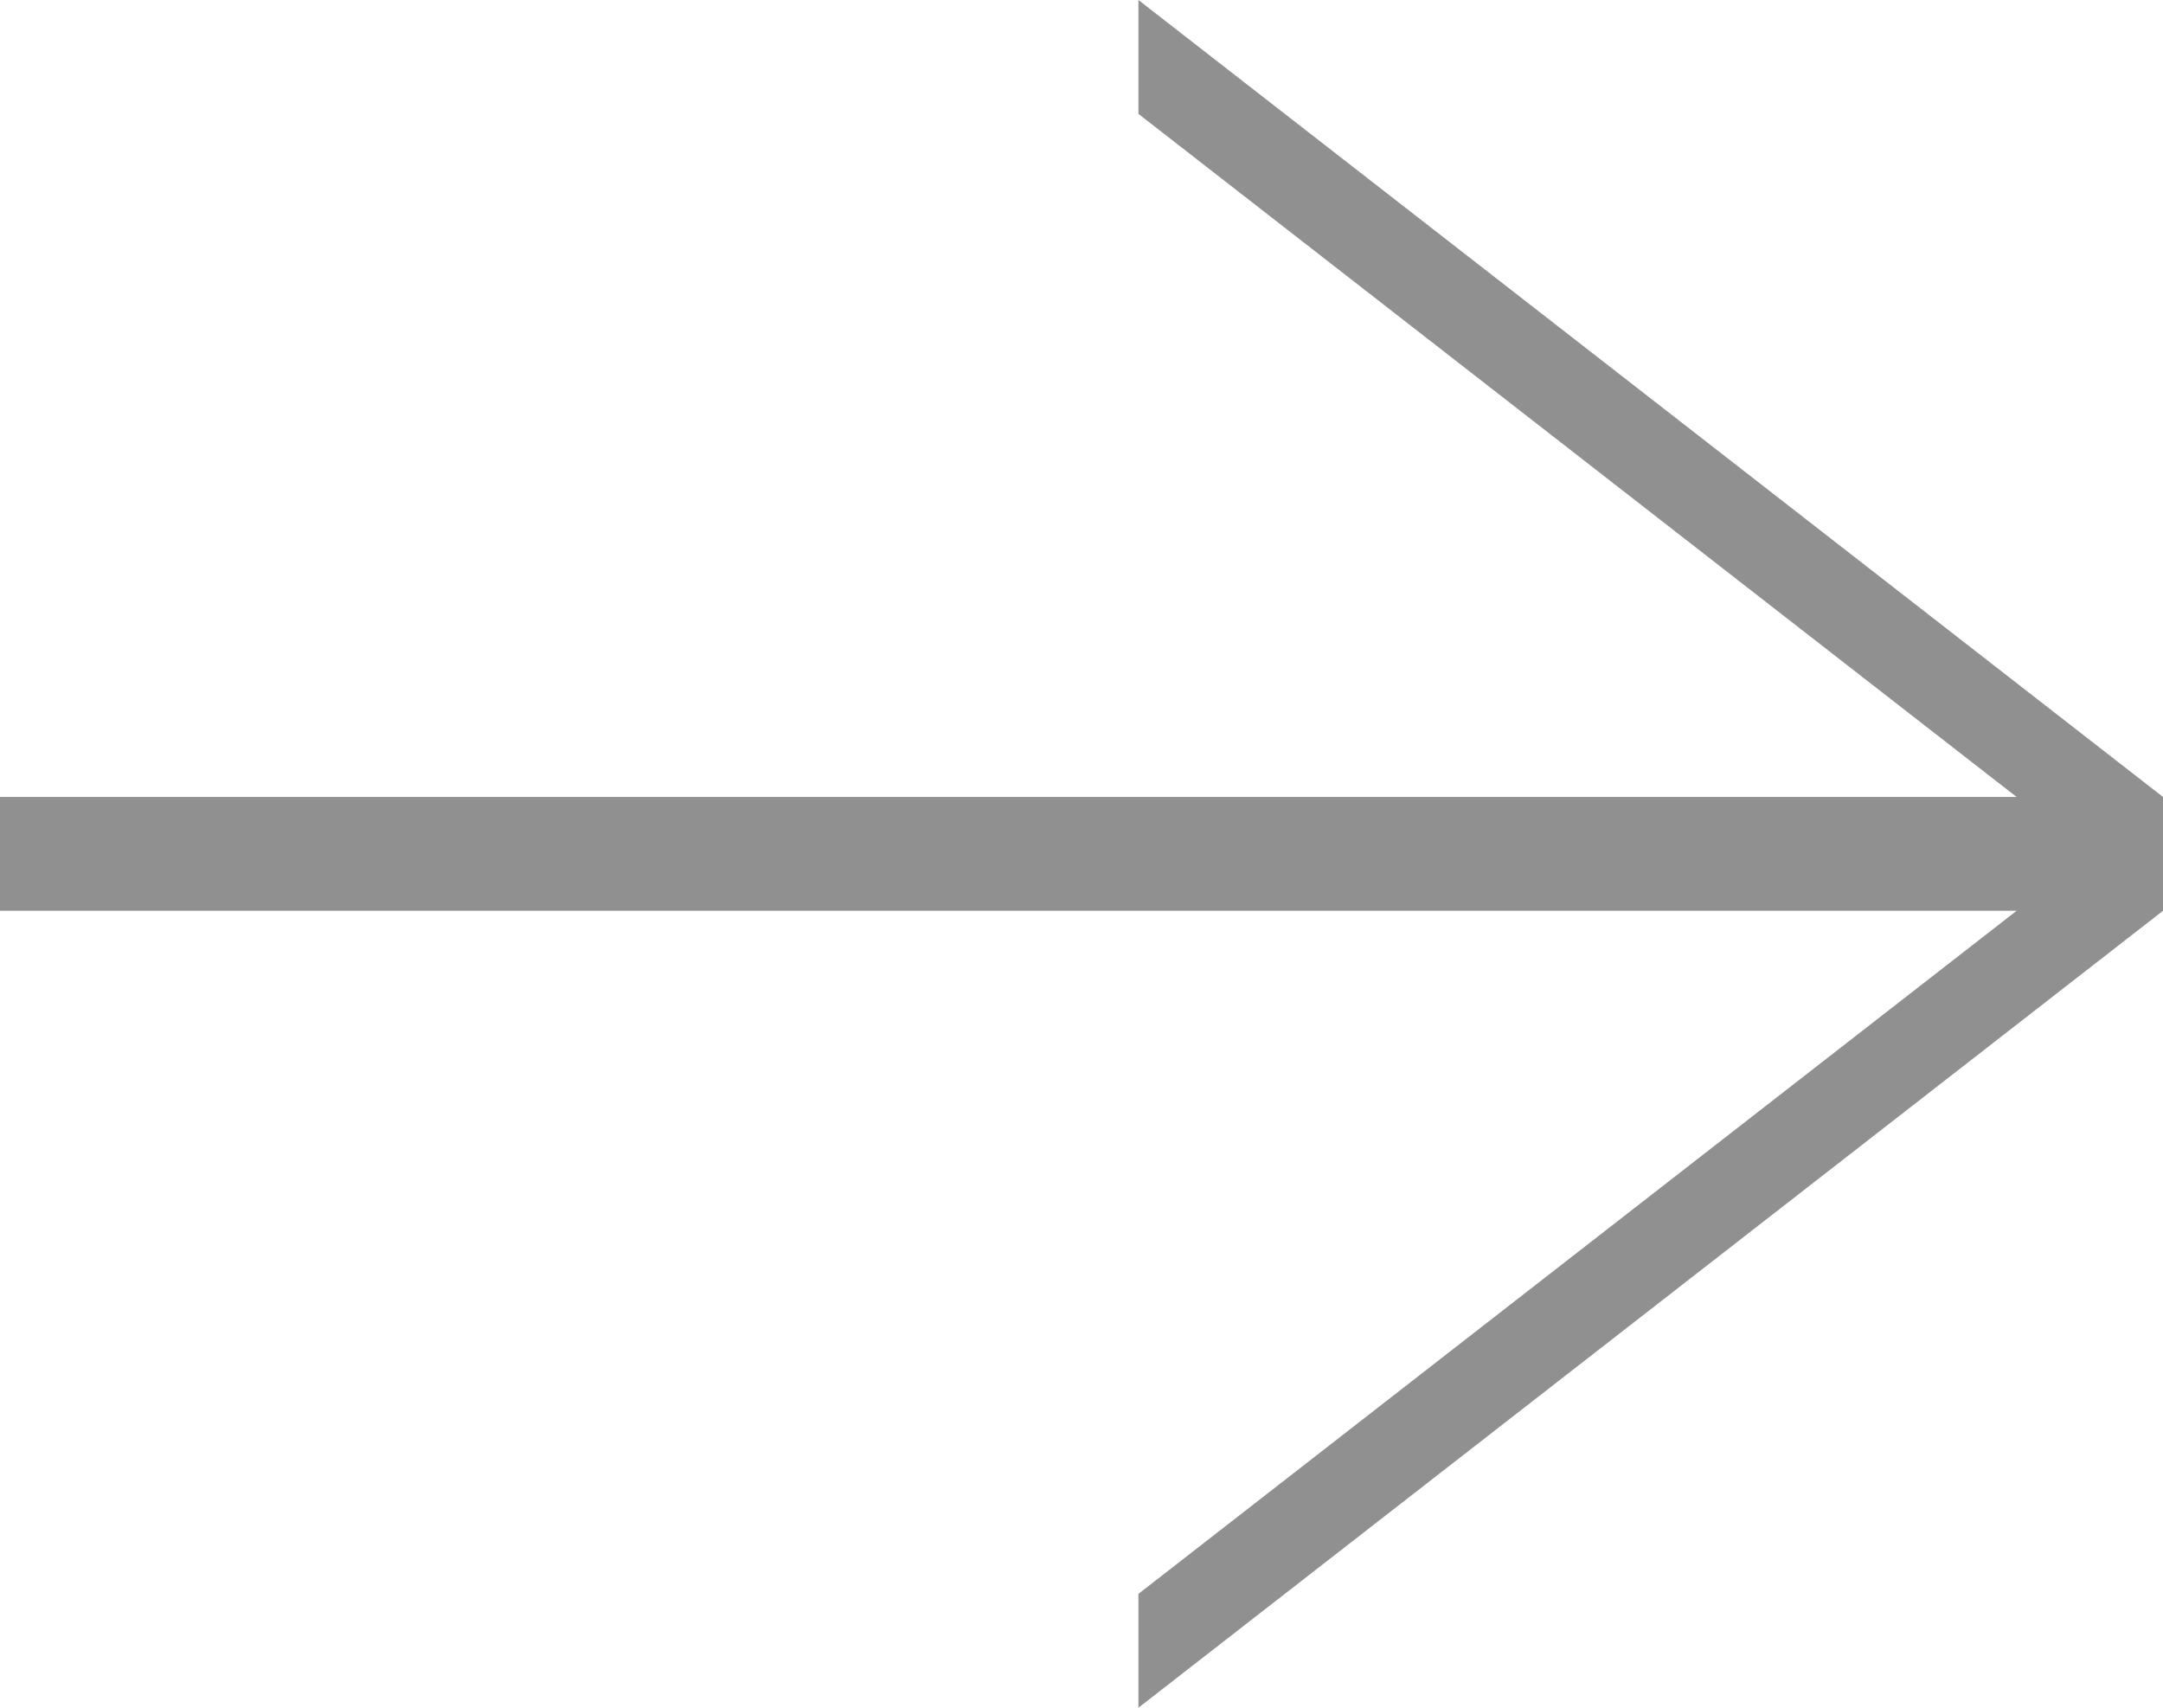 <?xml version="1.0" encoding="utf-8"?><!DOCTYPE svg PUBLIC "-//W3C//DTD SVG 1.1//EN" "http://www.w3.org/Graphics/SVG/1.1/DTD/svg11.dtd"><svg version="1.1" baseProfile="full" xmlns="http://www.w3.org/2000/svg" xmlns:xlink="http://www.w3.org/1999/xlink" xmlns:ev="http://www.w3.org/2001/xml-events"   height="15px"   width="19px" ><defs><filter id="Filter_0">  <feFlood flood-color="rgb( 204, 204, 204 )" flood-opacity="1" result="floodOut" />  <feComposite operator="atop" in="floodOut" in2="SourceGraphic" result="compOut" />  <feBlend mode="normal" in="compOut" in2="SourceGraphic" /></filter></defs><g filter="url(#Filter_0)"><path fill="rgb( 144, 144, 144 )" d="M10,15 C10,15 10,14 10,14 C10,14 17.714,8 17.714,8 C17.714,8 0,8 0,8 C0,8 0,7 0,7 C0,7 17.714,7 17.714,7 C17.714,7 10,1 10,1 C10,1 10,0 10,0 C10,0 19,7 19,7 C19,7 19,8 19,8 C19,8 10,15 10,15 Z "/></g></svg>